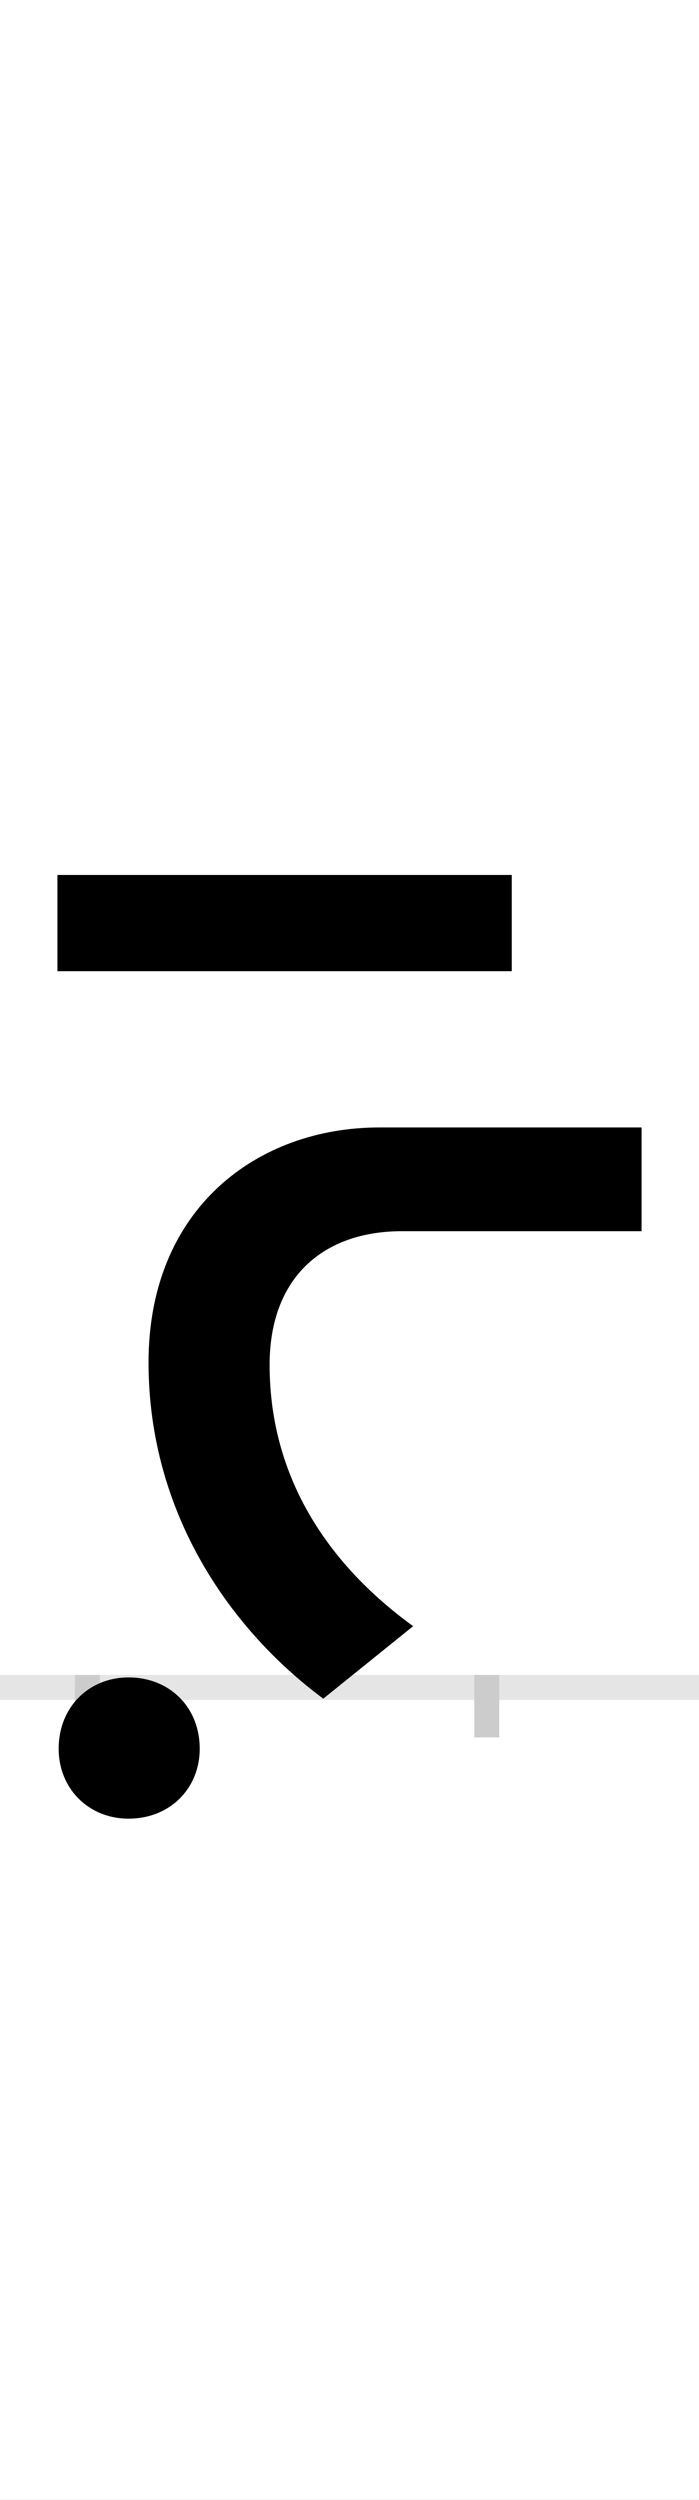 <?xml version="1.0" encoding="UTF-8"?>
<svg height="200.0" version="1.1" width="56.0" xmlns="http://www.w3.org/2000/svg" xmlns:xlink="http://www.w3.org/1999/xlink">
 <rect width="100%" height="100%" fill="#808080" stroke="none"/>
 <path d="M0,0 l56,0 l0,200 l-56,0 Z M0,0" fill="rgb(255,255,255)" transform="matrix(1,0,0,-1,0.0,200.0)"/>
 <path d="M0,0 l56,0" fill="none" stroke="rgb(229,229,229)" stroke-width="2" transform="matrix(1,0,0,-1,0.0,135.0)"/>
 <path d="M0,1 l0,-5" fill="none" stroke="rgb(204,204,204)" stroke-width="2" transform="matrix(1,0,0,-1,7.0,135.0)"/>
 <path d="M0,1 l0,-5" fill="none" stroke="rgb(204,204,204)" stroke-width="2" transform="matrix(1,0,0,-1,39.0,135.0)"/>
 <path d="M-23,-49 c0,-32,24,-56,56,-56 c33,0,57,24,57,56 c0,33,-24,57,-57,57 c-32,0,-56,-24,-56,-57 Z M340,650 l-364,0 l0,-77 l364,0 Z M444,448 l-210,0 c-98,0,-185,-65,-185,-188 c0,-122,67,-215,140,-269 l72,58 c-65,47,-115,116,-115,209 c0,71,44,107,106,107 l192,0 Z M444,448" fill="rgb(0,0,0)" transform="matrix(0.1,0.0,0.0,-0.1,7.0,135.0)"/>
</svg>